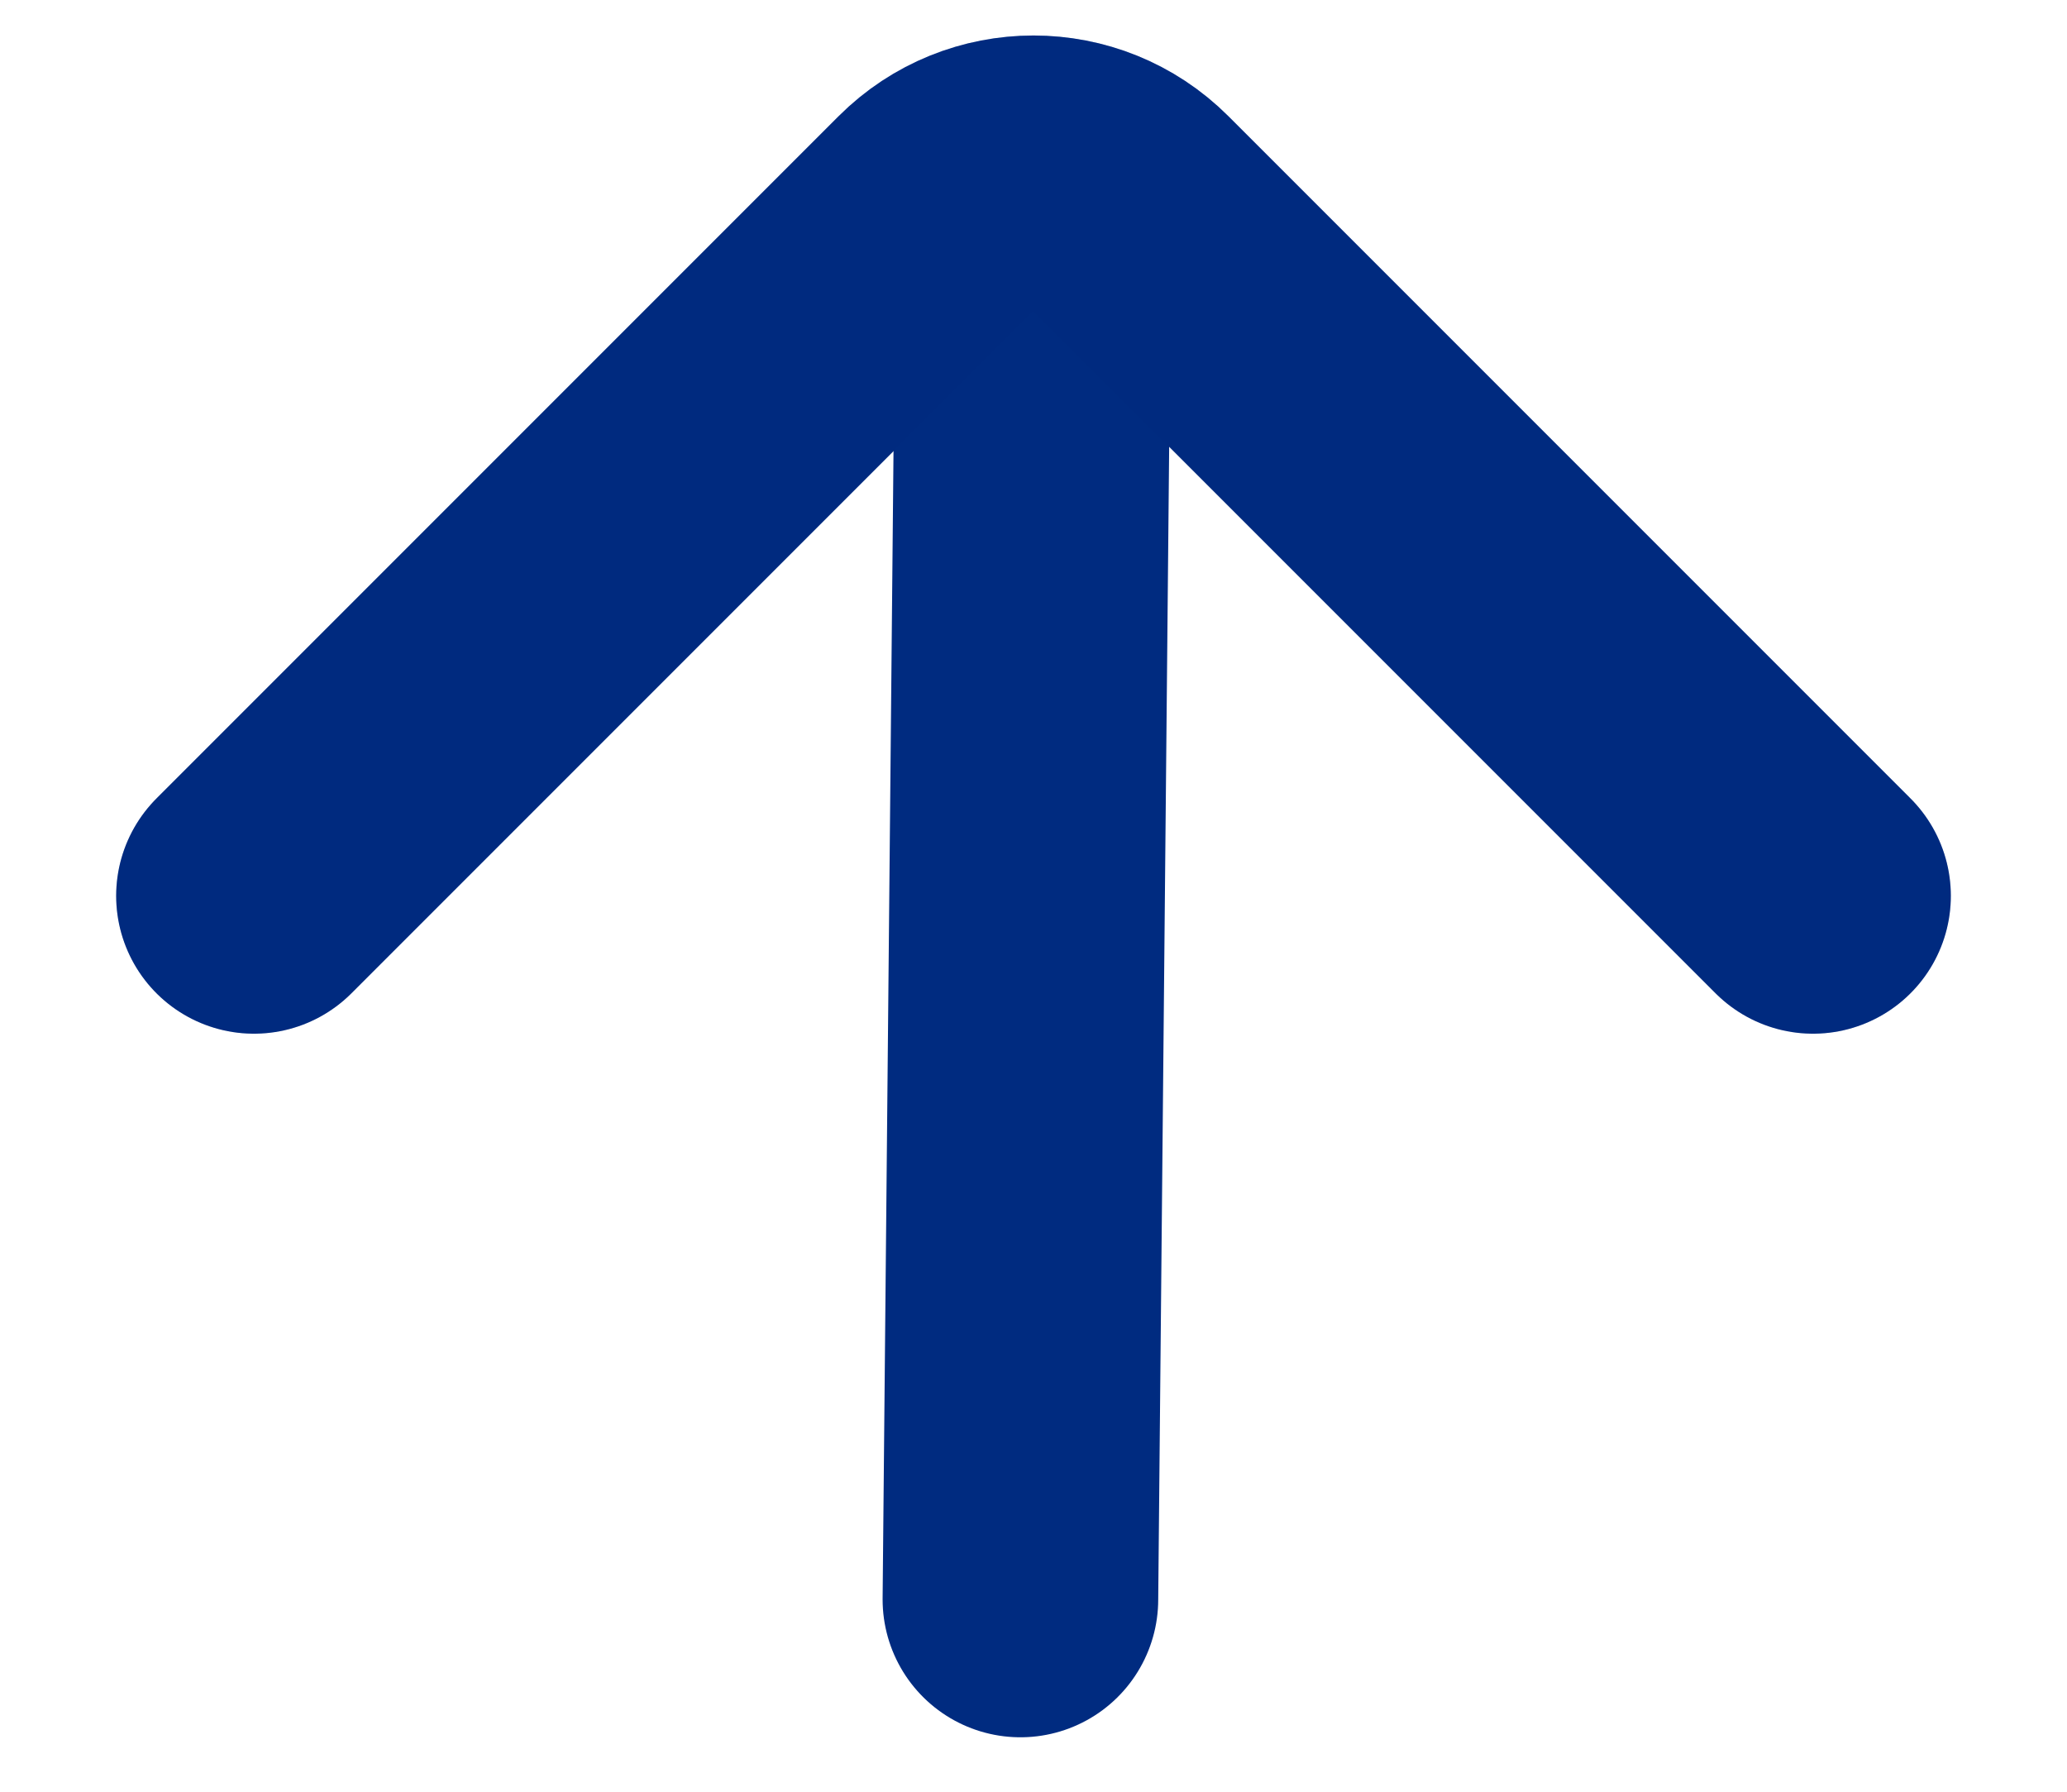 <svg width="15" height="13" viewBox="0 0 15 13" fill="none" xmlns="http://www.w3.org/2000/svg">
<path d="M7.405 11.605L7.5 1.605" stroke="#002B80" stroke-width="2" stroke-linecap="round"/>
<path d="M13.157 6.5L8.207 1.55C7.817 1.16 7.183 1.16 6.793 1.55L1.843 6.5" stroke="#002B80" stroke-width="2" stroke-linecap="round" stroke-linejoin="round"/>
<path d="M13.157 6.5L8.207 1.55C7.817 1.16 7.183 1.16 6.793 1.55L1.843 6.5" stroke="#002B80" stroke-opacity="0.2" stroke-width="2" stroke-linecap="round" stroke-linejoin="round"/>
</svg>

